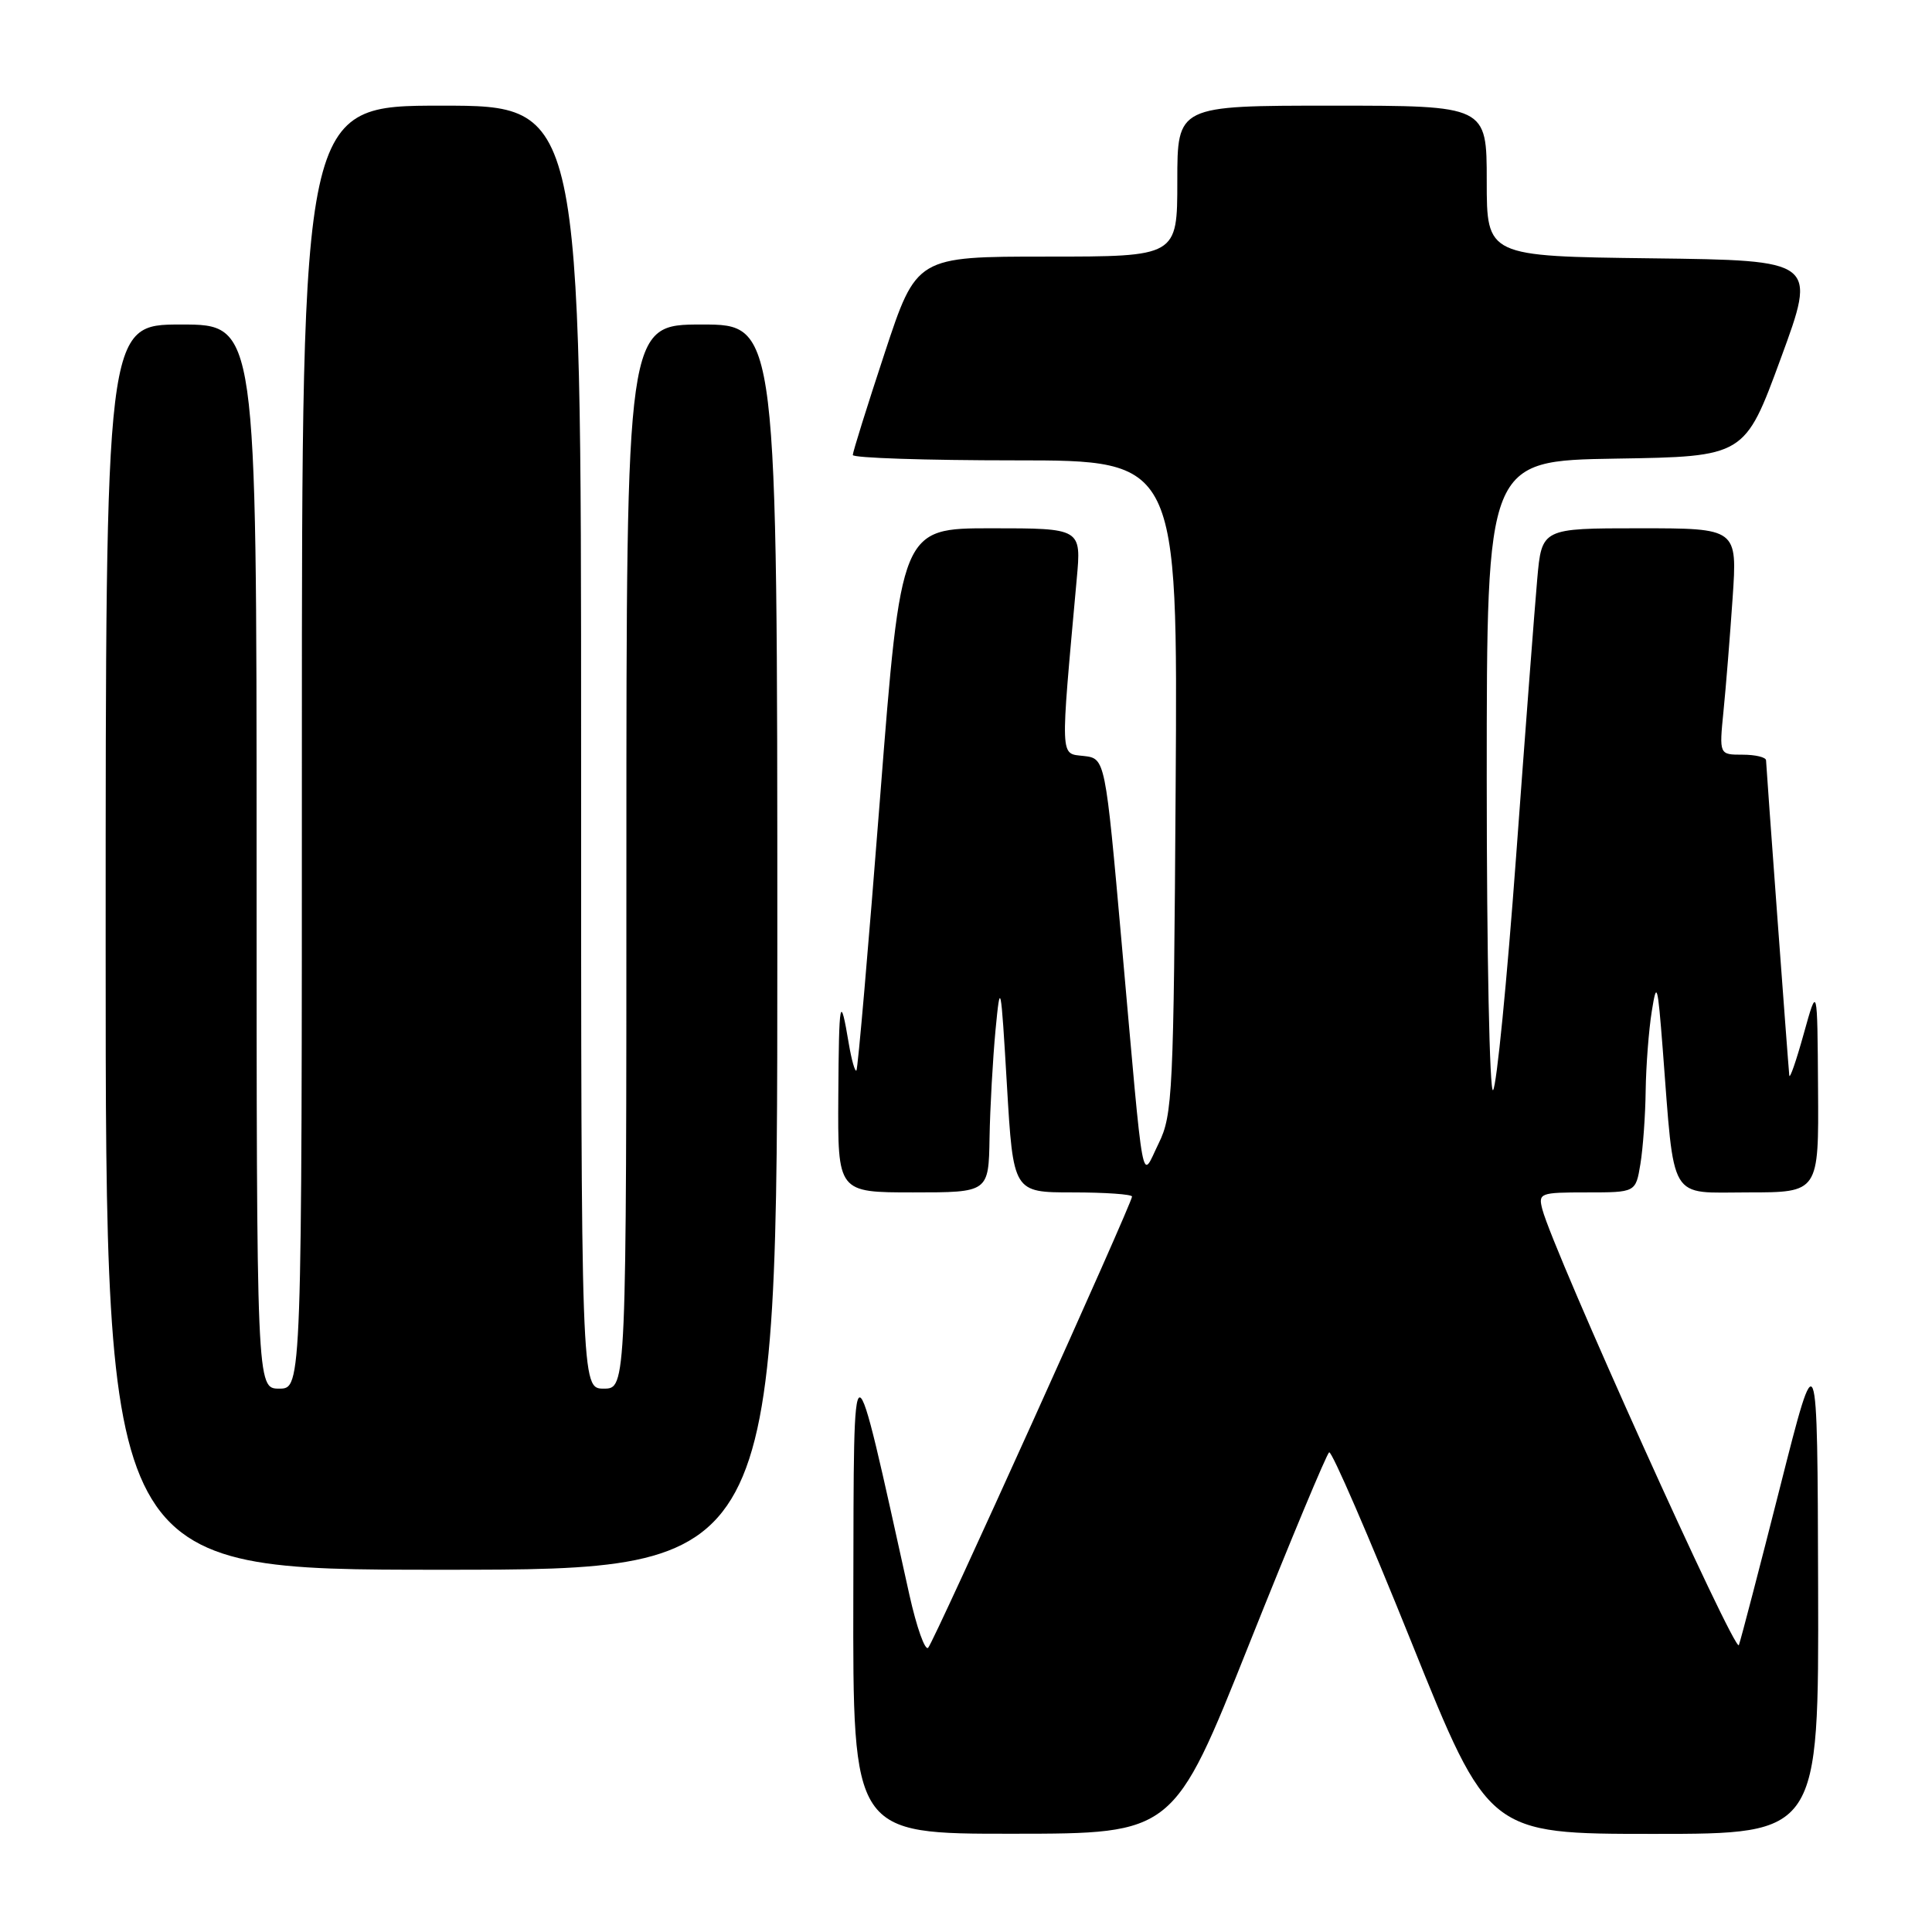 <?xml version="1.0" encoding="UTF-8" standalone="no"?>
<!DOCTYPE svg PUBLIC "-//W3C//DTD SVG 1.1//EN" "http://www.w3.org/Graphics/SVG/1.1/DTD/svg11.dtd" >
<svg xmlns="http://www.w3.org/2000/svg" xmlns:xlink="http://www.w3.org/1999/xlink" version="1.1" viewBox="0 0 256 256">
 <g >
 <path fill="currentColor"
d=" M 165.50 217.90 C 171.00 204.12 175.78 192.66 176.12 192.44 C 176.46 192.22 181.35 203.51 186.99 217.52 C 197.24 243.00 197.24 243.00 219.12 243.00 C 241.00 243.00 241.00 243.00 240.91 210.25 C 240.82 177.50 240.82 177.50 235.88 197.00 C 233.16 207.72 230.70 217.17 230.41 217.98 C 229.95 219.29 205.86 165.89 204.37 160.25 C 203.81 158.09 204.03 158.00 210.26 158.00 C 216.74 158.00 216.74 158.00 217.36 154.25 C 217.70 152.19 218.02 147.80 218.06 144.50 C 218.11 141.20 218.47 136.47 218.87 134.00 C 219.52 129.91 219.65 130.37 220.32 139.00 C 221.91 159.56 220.98 158.00 231.63 158.00 C 241.00 158.00 241.00 158.00 240.90 144.25 C 240.81 130.50 240.81 130.50 239.00 137.00 C 238.01 140.57 237.15 143.05 237.09 142.50 C 236.93 140.98 234.03 101.61 234.01 100.75 C 234.01 100.34 232.61 100.00 230.90 100.00 C 227.80 100.00 227.80 100.00 228.37 94.25 C 228.69 91.09 229.23 84.34 229.58 79.25 C 230.21 70.00 230.21 70.00 217.25 70.00 C 204.29 70.00 204.29 70.00 203.69 76.75 C 203.36 80.46 202.10 97.00 200.89 113.50 C 199.68 130.00 198.31 143.93 197.84 144.45 C 197.38 144.97 197.00 126.42 197.00 103.22 C 197.00 61.05 197.00 61.05 214.09 60.77 C 231.19 60.50 231.19 60.50 235.96 47.50 C 240.74 34.50 240.74 34.50 218.87 34.23 C 197.00 33.96 197.00 33.96 197.00 23.98 C 197.00 14.00 197.00 14.00 176.50 14.00 C 156.00 14.00 156.00 14.00 156.00 24.00 C 156.00 34.00 156.00 34.00 138.72 34.00 C 121.44 34.00 121.44 34.00 117.22 46.79 C 114.90 53.82 113.00 59.90 113.00 60.29 C 113.00 60.68 122.69 61.00 134.53 61.00 C 156.06 61.00 156.06 61.00 155.78 104.25 C 155.52 144.91 155.38 147.74 153.53 151.50 C 151.16 156.32 151.66 159.02 148.63 125.00 C 146.45 100.50 146.45 100.50 143.59 100.17 C 140.43 99.81 140.48 100.94 142.67 76.75 C 143.29 70.00 143.29 70.00 131.34 70.00 C 119.40 70.00 119.40 70.00 116.61 105.75 C 115.08 125.41 113.67 141.66 113.48 141.85 C 113.29 142.05 112.84 140.47 112.48 138.35 C 111.33 131.47 111.16 132.31 111.08 145.25 C 111.00 158.00 111.00 158.00 121.00 158.00 C 131.00 158.00 131.00 158.00 131.12 150.75 C 131.19 146.76 131.55 140.35 131.91 136.50 C 132.55 129.83 132.62 130.17 133.42 143.75 C 134.26 158.00 134.26 158.00 142.13 158.00 C 146.46 158.00 150.00 158.25 150.00 158.55 C 150.00 159.46 123.81 217.44 122.99 218.33 C 122.58 218.79 121.46 215.64 120.50 211.33 C 112.78 176.45 113.15 176.46 113.07 211.25 C 113.00 243.00 113.00 243.00 134.25 242.98 C 155.50 242.97 155.50 242.97 165.50 217.90 Z  M 103.00 125.50 C 103.00 43.00 103.00 43.00 93.00 43.00 C 83.00 43.00 83.00 43.00 83.00 113.50 C 83.00 184.00 83.00 184.00 80.00 184.00 C 77.00 184.00 77.00 184.00 77.00 99.00 C 77.00 14.00 77.00 14.00 58.50 14.00 C 40.00 14.00 40.00 14.00 40.00 99.00 C 40.00 184.00 40.00 184.00 37.00 184.00 C 34.00 184.00 34.00 184.00 34.00 113.50 C 34.00 43.00 34.00 43.00 24.00 43.00 C 14.00 43.00 14.00 43.00 14.00 125.50 C 14.00 208.00 14.00 208.00 58.50 208.00 C 103.00 208.00 103.00 208.00 103.00 125.50 Z "/>
</g>
</svg>